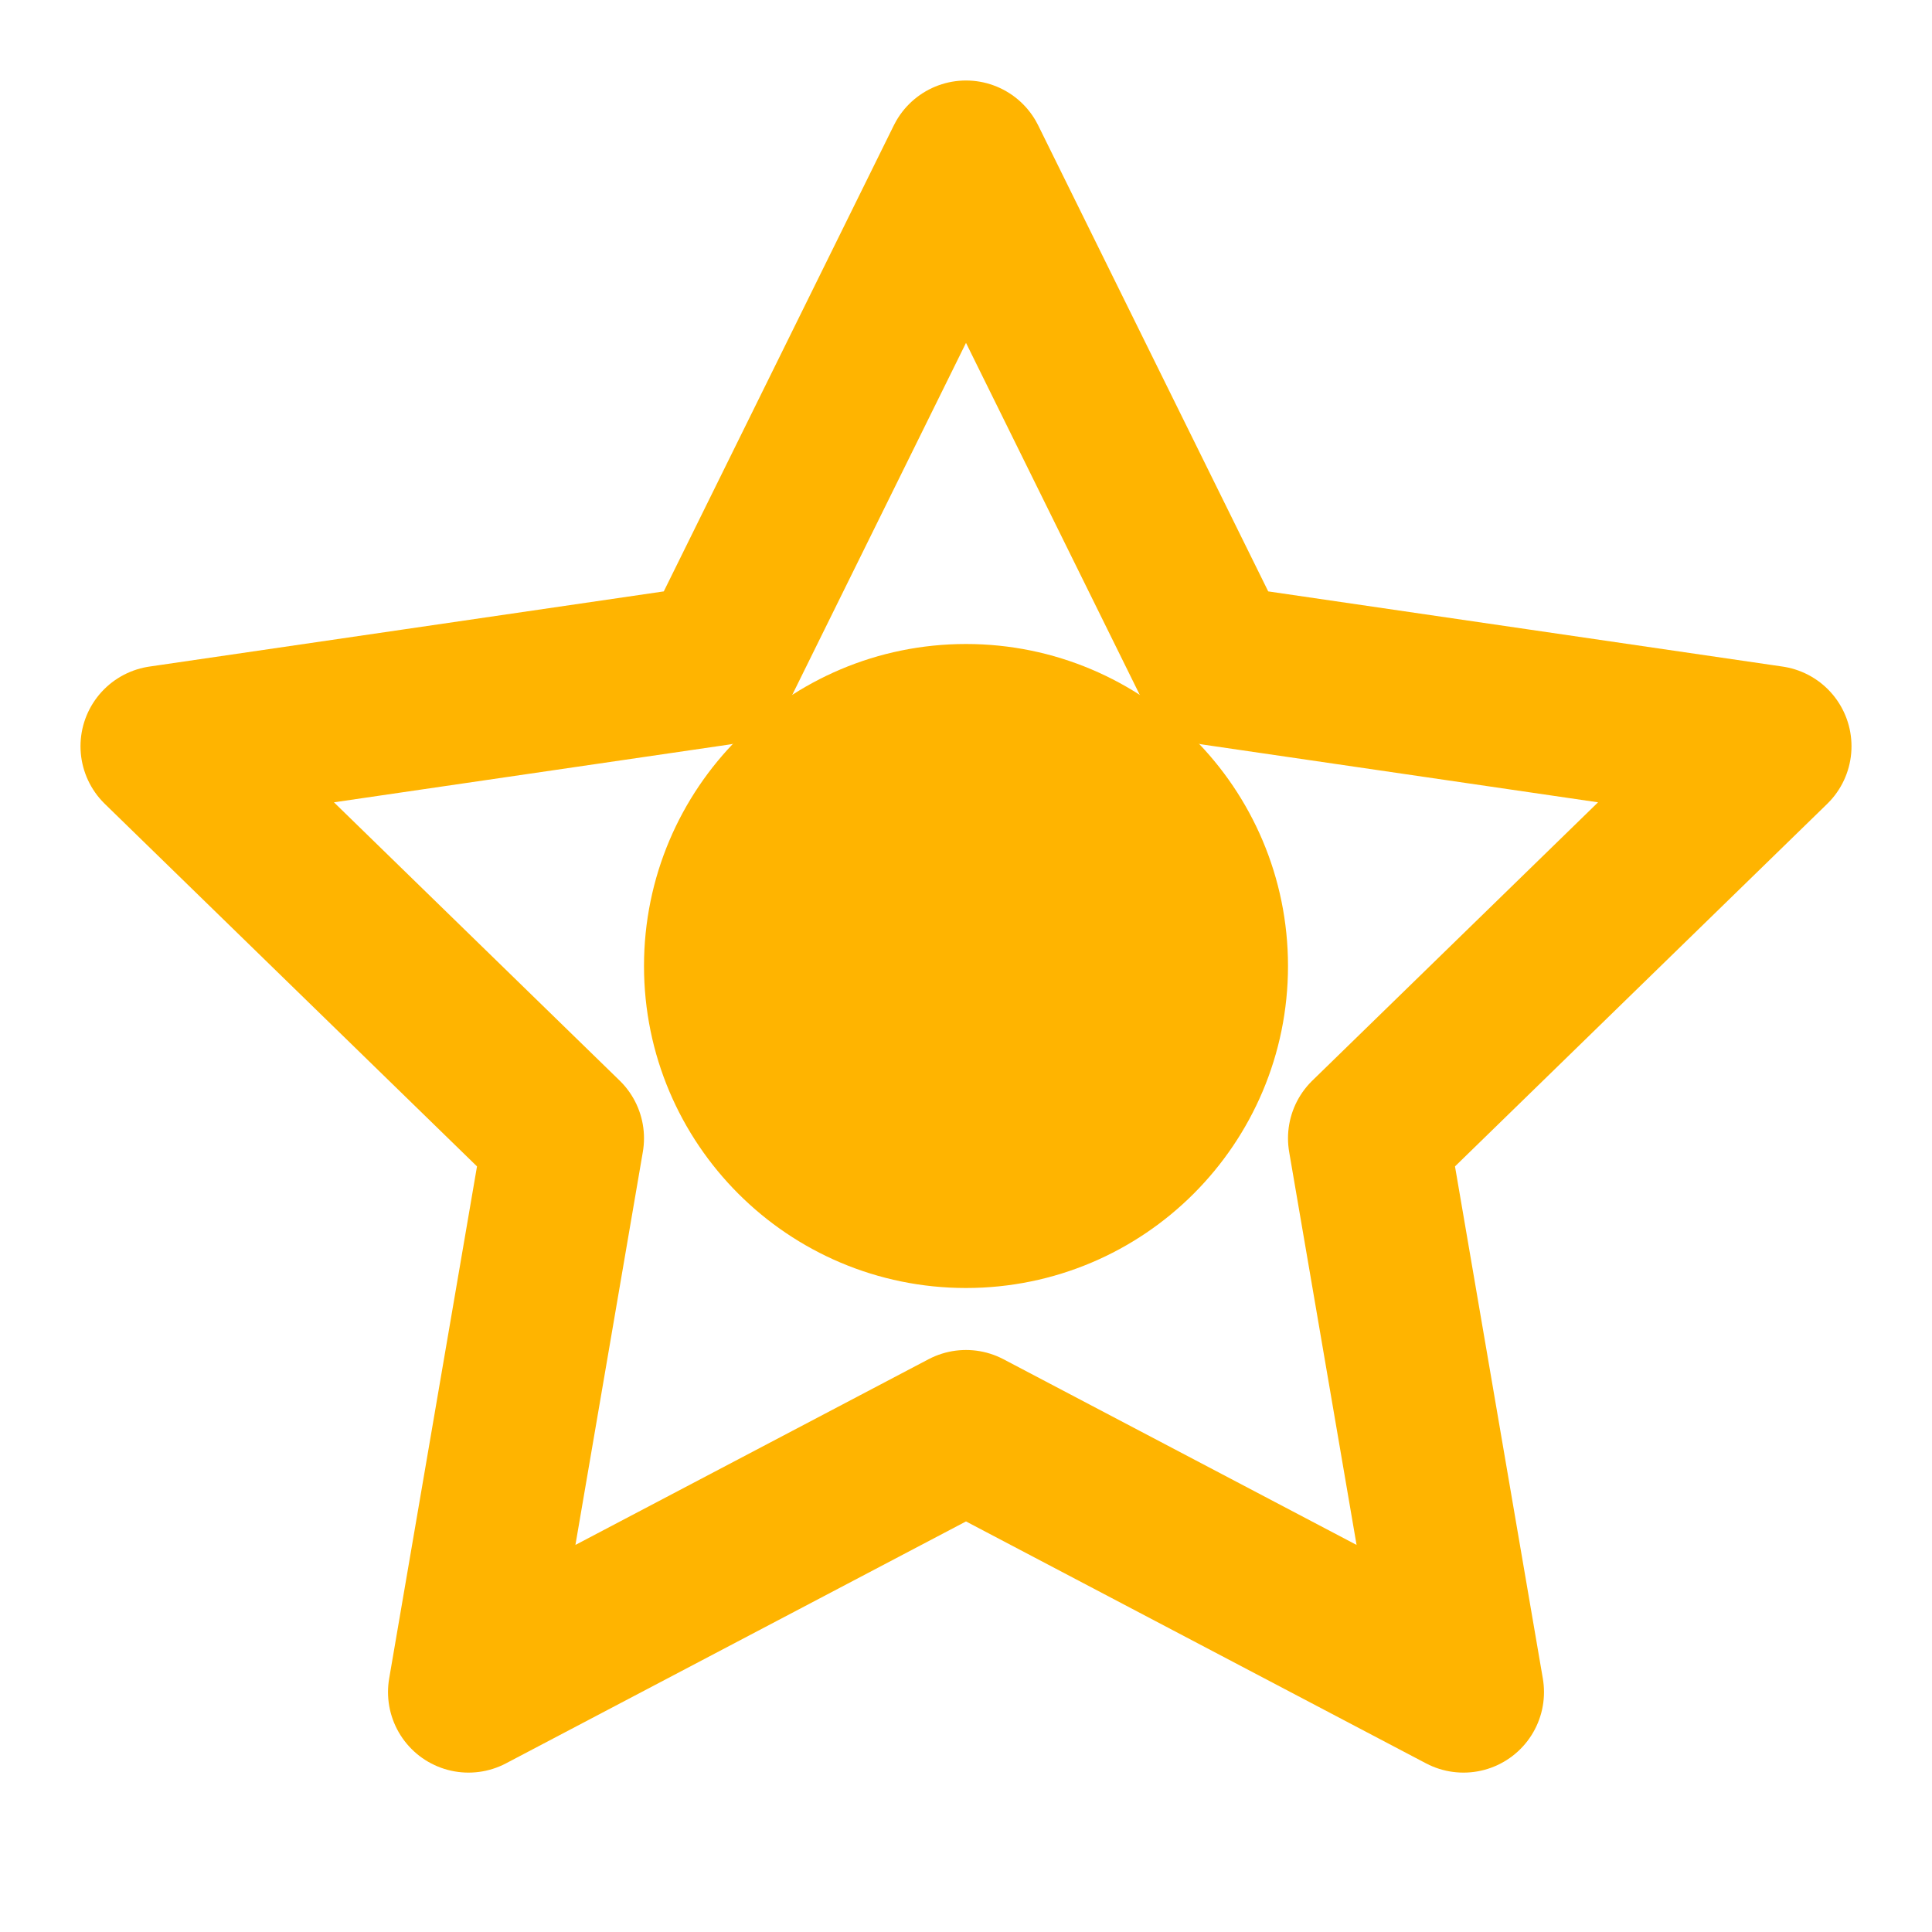 <svg xmlns="http://www.w3.org/2000/svg" viewBox="0 0 24 24" fill="none" stroke="#ffb400" stroke-width="2" stroke-linecap="round" stroke-linejoin="round">
  <polygon points="12,2 15.09,8.26 22,9.27 17,14.14 18.18,21.02 12,17.77 5.82,21.02 7,14.14 2,9.27 8.91,8.26"/>
  <circle cx="12" cy="12" r="3" fill="#ffb400"/>
</svg>